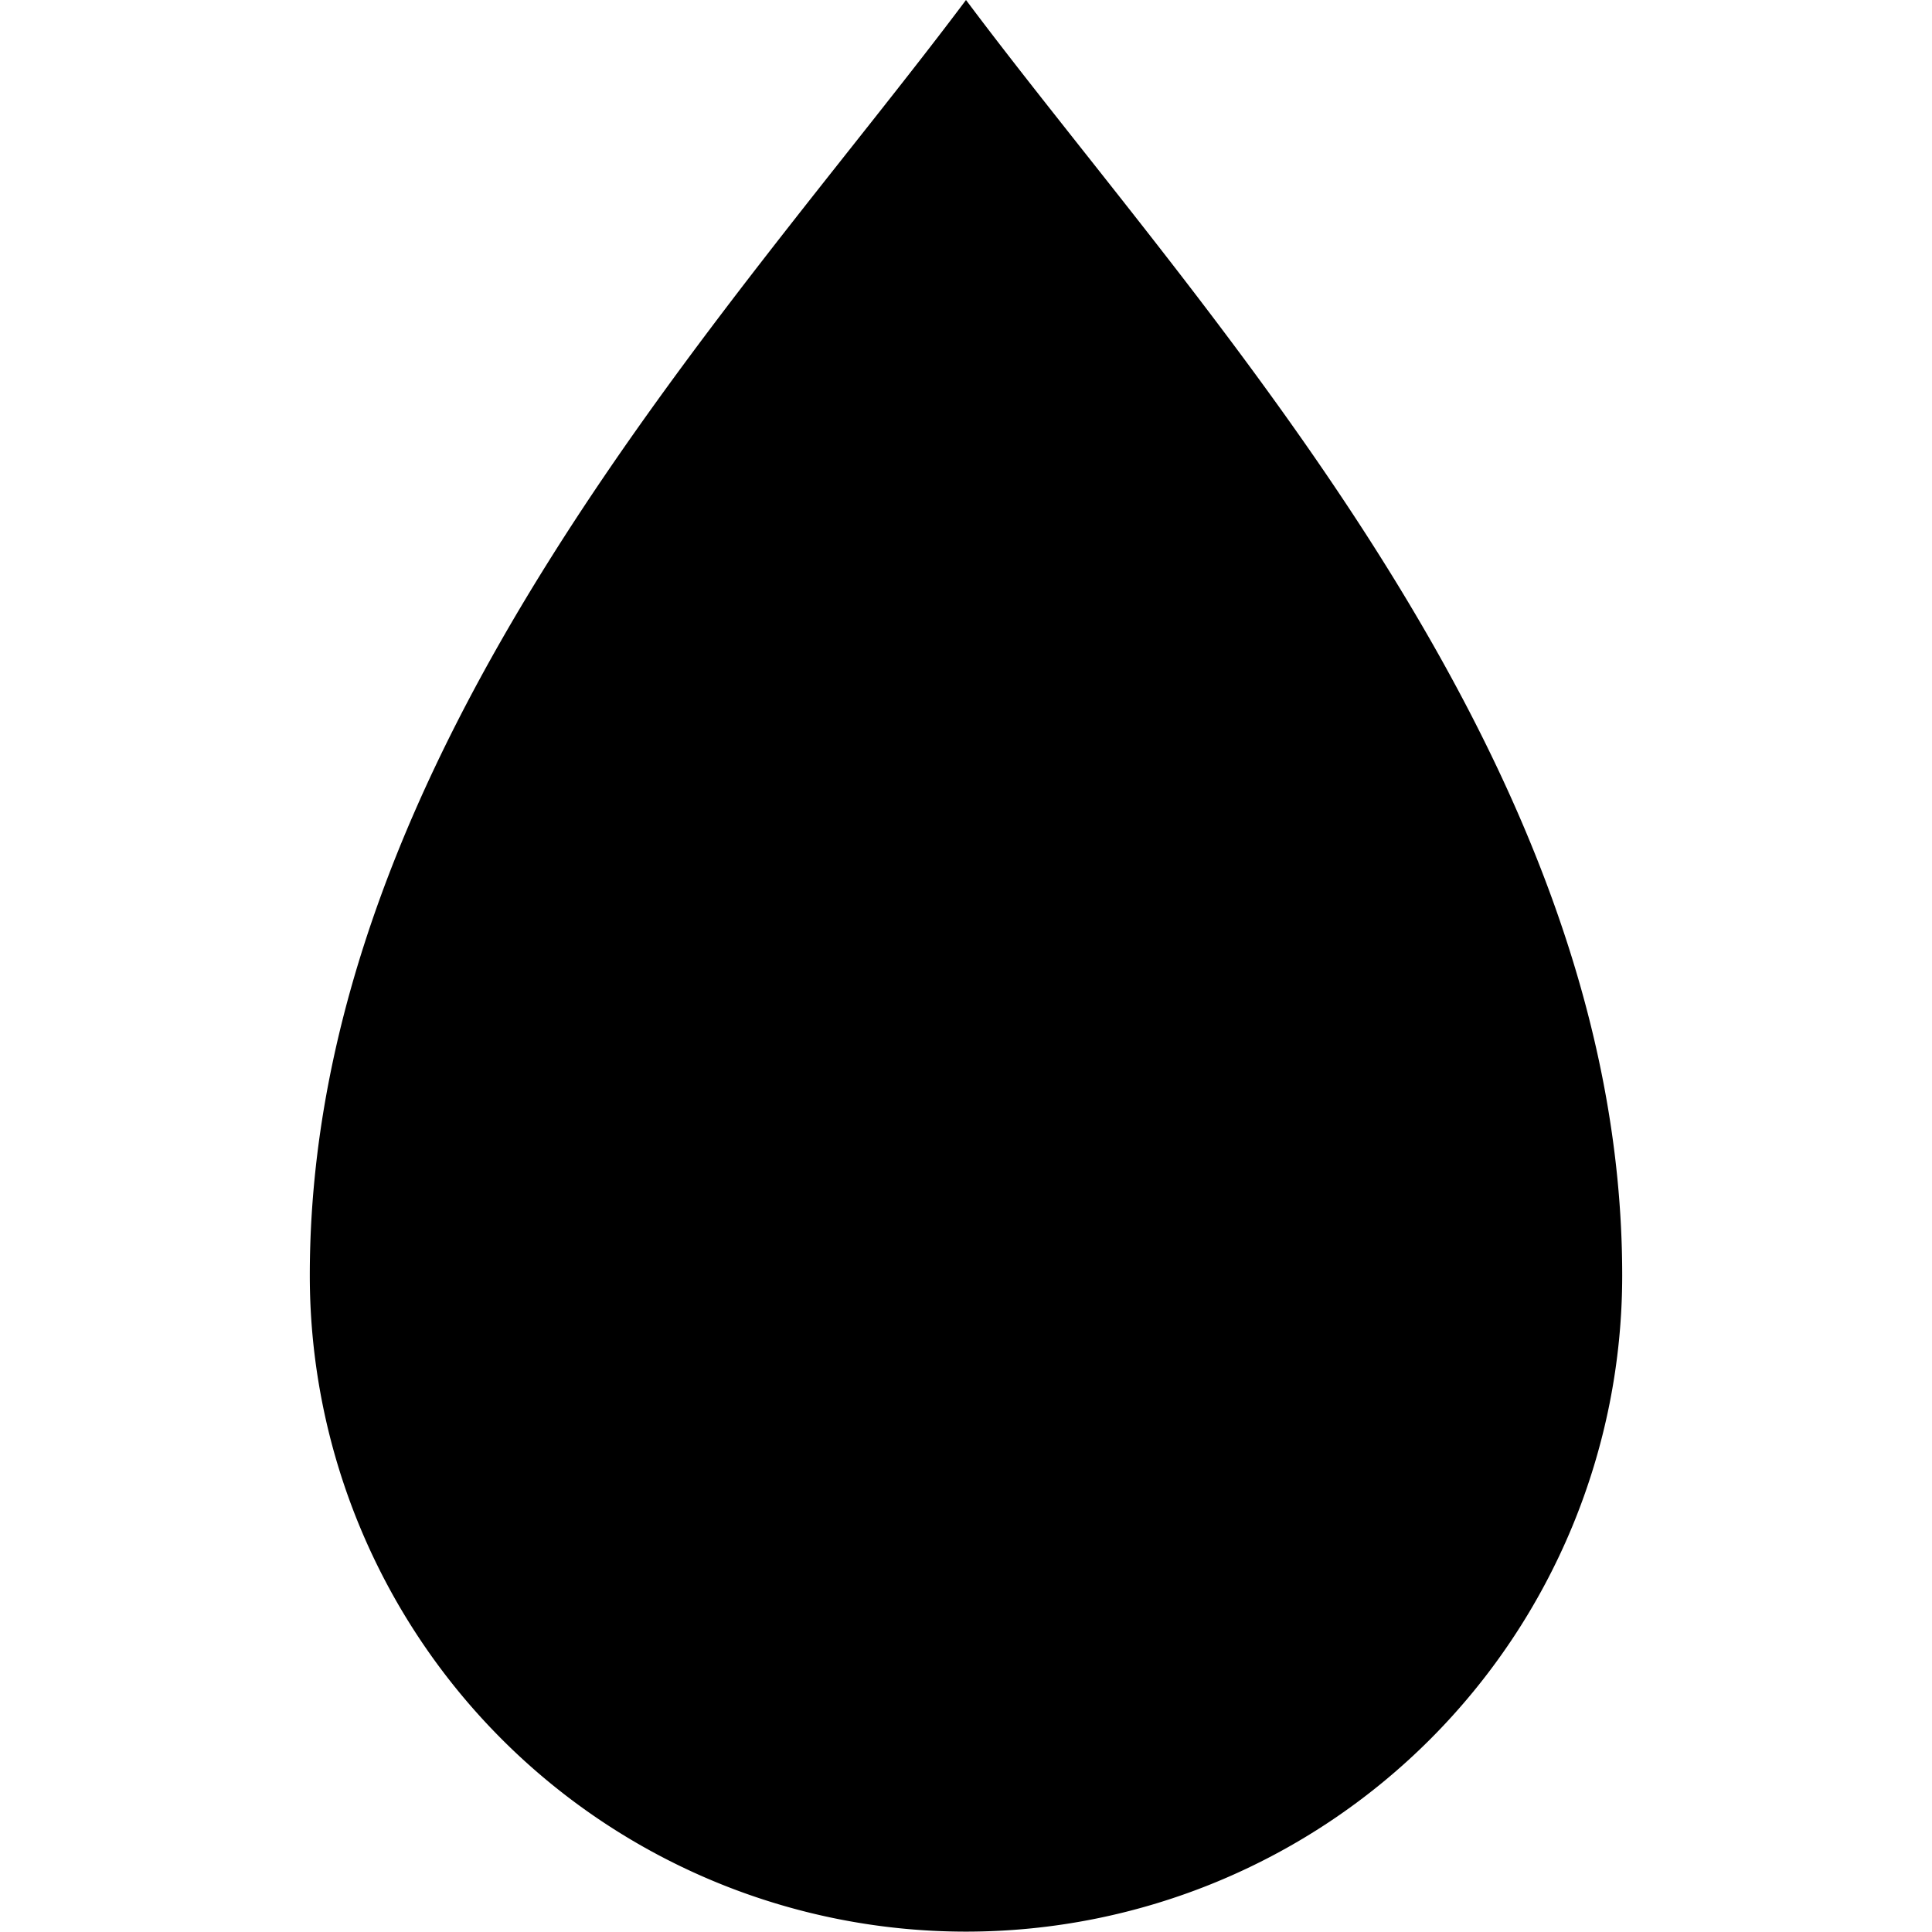 <svg xmlns="http://www.w3.org/2000/svg" xml:space="preserve" width="100" height="100" style="width:100px;height:100px;opacity:1" viewBox="0 0 512 512">
  <path d="M256 0C194.5 82.1 82.1 199.4 82.1 338a173.9 173.9 0 1 0 347.8 0C429.9 199.5 317.5 82.2 256 0z" style="fill:#000"/>
</svg>
